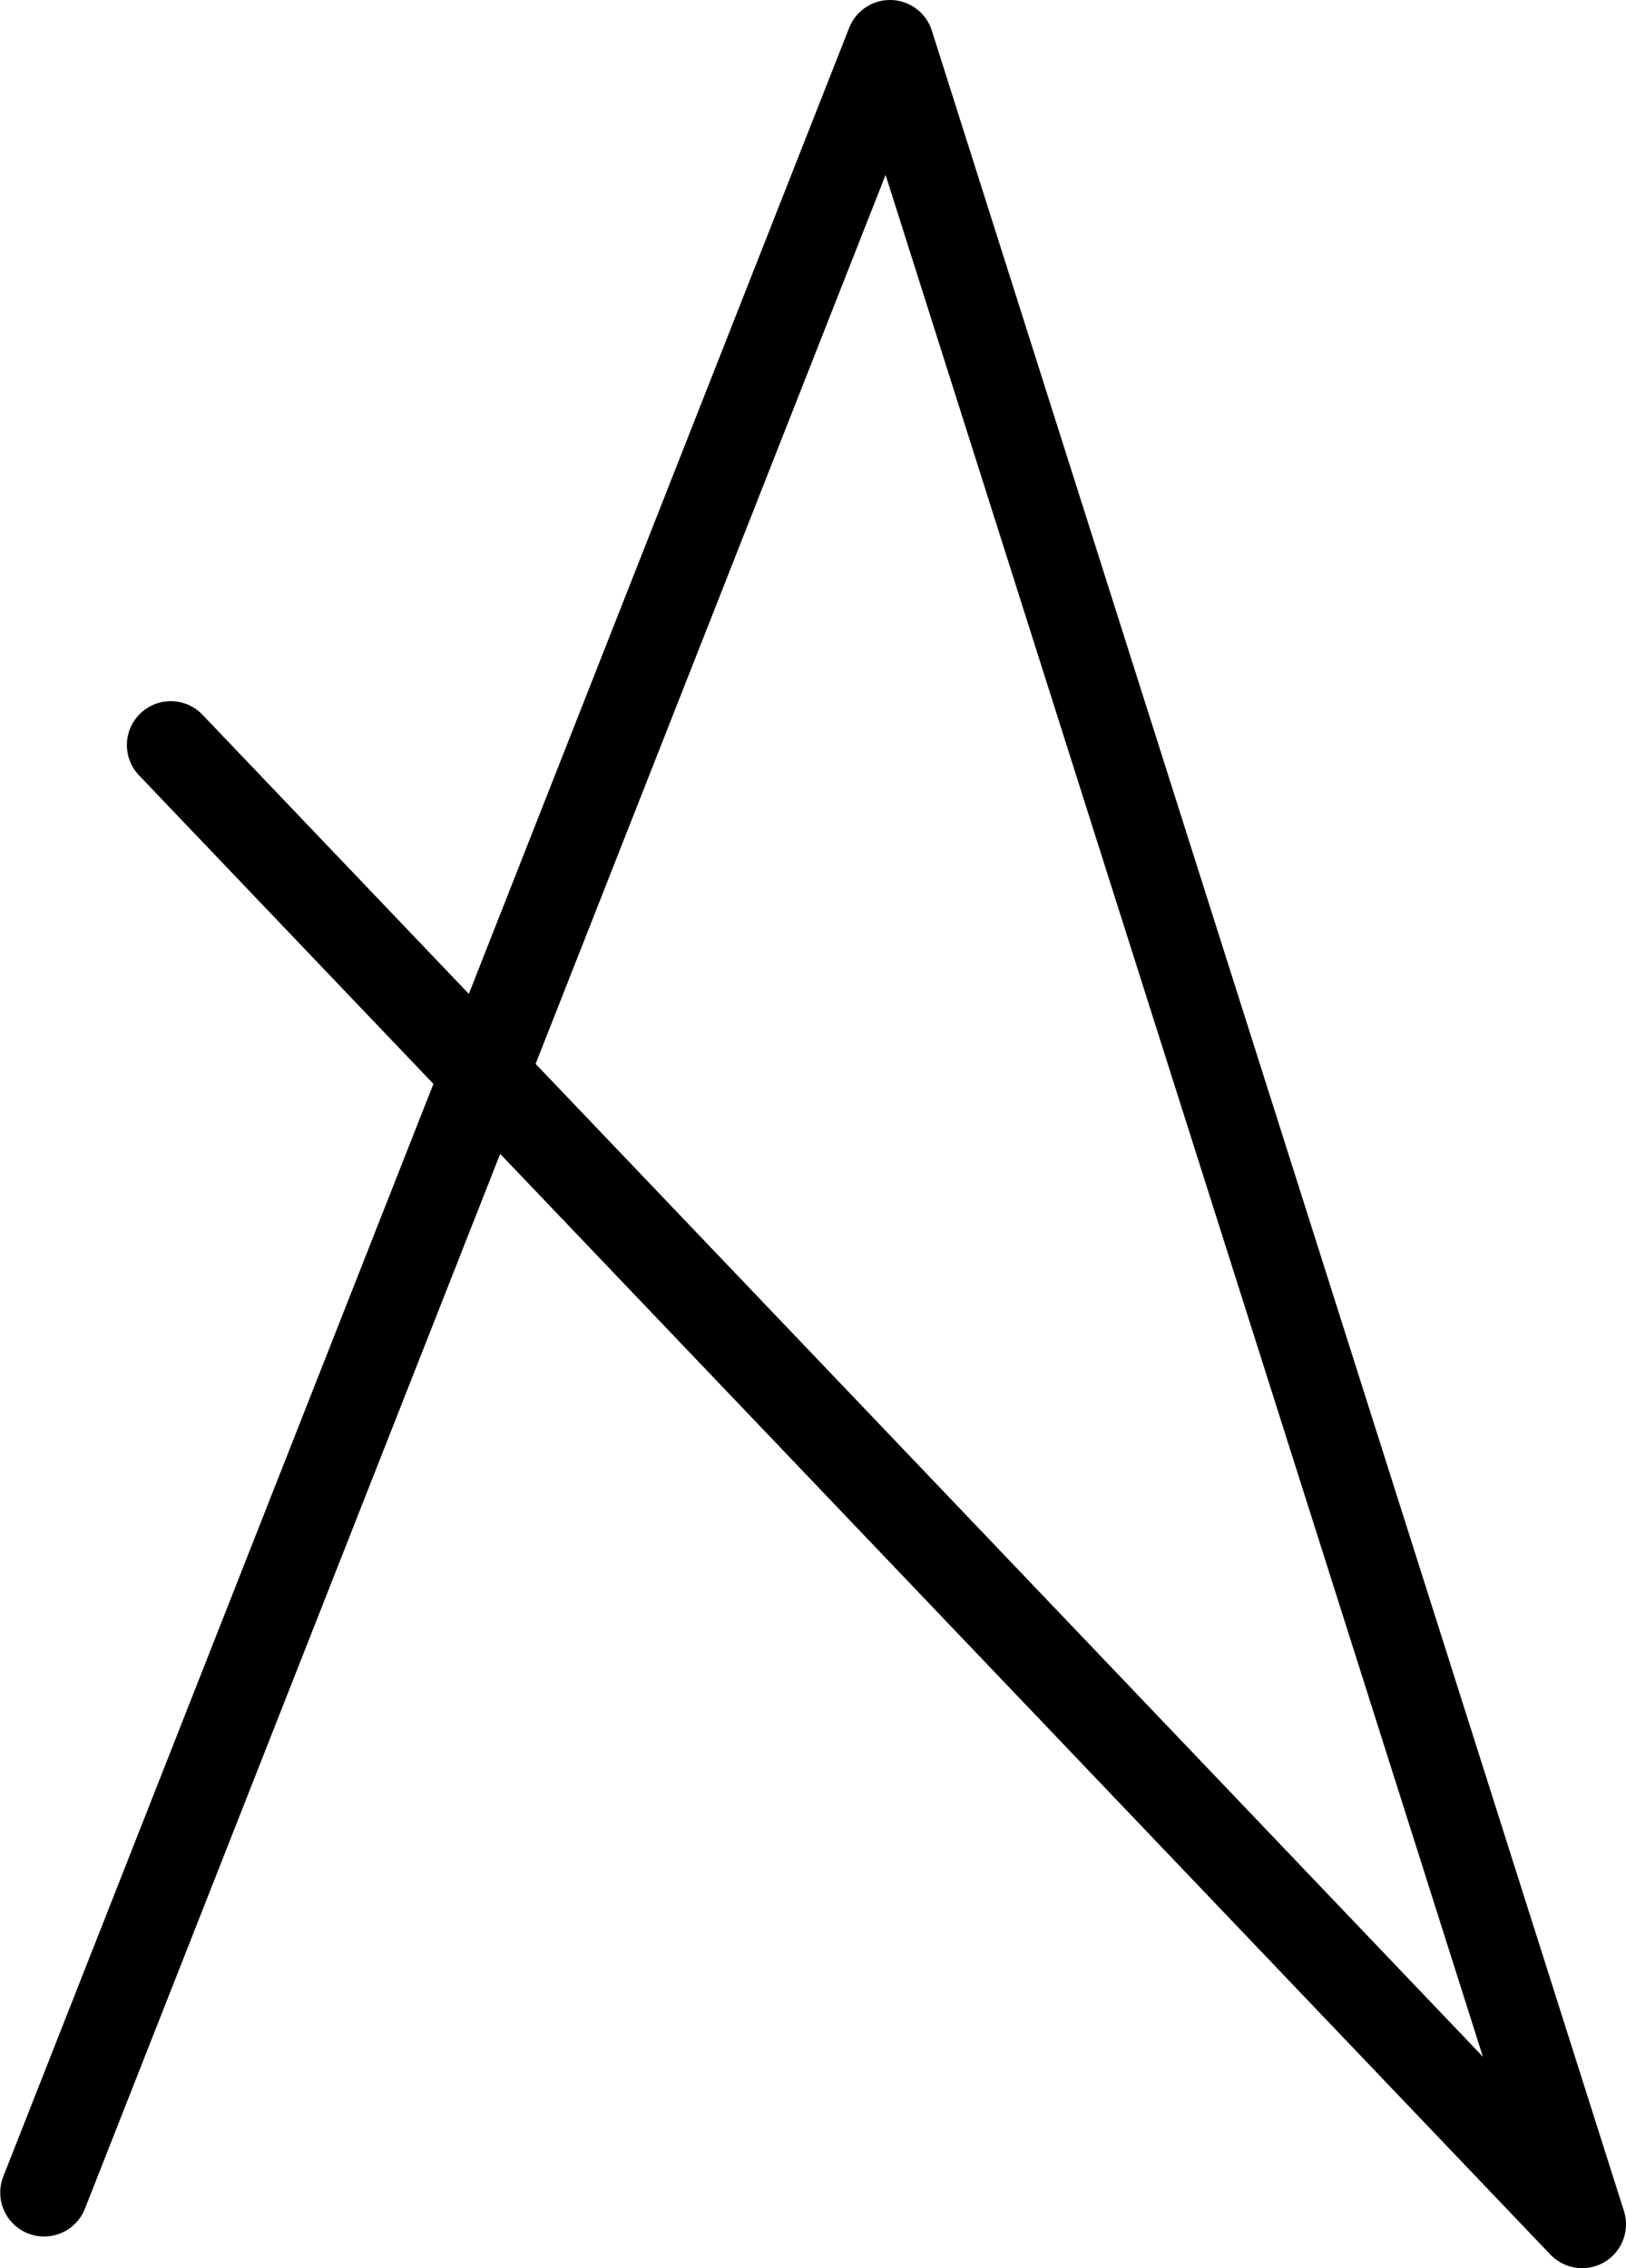<?xml version="1.0" encoding="UTF-8" standalone="no"?>
<!-- Created with Inkscape (http://www.inkscape.org/) -->

<svg
   xmlns:dc="http://purl.org/dc/elements/1.1/"
   xmlns:cc="http://creativecommons.org/ns#"
   xmlns:rdf="http://www.w3.org/1999/02/22-rdf-syntax-ns#"
   xmlns:svg="http://www.w3.org/2000/svg"
   xmlns="http://www.w3.org/2000/svg"
   xmlns:sodipodi="http://sodipodi.sourceforge.net/DTD/sodipodi-0.dtd"
   xmlns:inkscape="http://www.inkscape.org/namespaces/inkscape"
   width="50.722mm"
   height="70.752mm"
   viewBox="0 0 179.725 250.698"
   id="svg4188"
   version="1.1"
   inkscape:version="0.91 r13725"
   sodipodi:docname="herschel.svg">
  <defs
     id="defs4190" />
  <sodipodi:namedview
     id="base"
     pagecolor="#ffffff"
     bordercolor="#666666"
     borderopacity="1.0"
     inkscape:pageopacity="0.0"
     inkscape:pageshadow="2"
     inkscape:zoom="0.35"
     inkscape:cx="229.14821"
     inkscape:cy="-191.79402"
     inkscape:document-units="px"
     inkscape:current-layer="layer1"
     showgrid="false"
     inkscape:window-width="1629"
     inkscape:window-height="1026"
     inkscape:window-x="51"
     inkscape:window-y="24"
     inkscape:window-maximized="1"
     fit-margin-top="0"
     fit-margin-left="0"
     fit-margin-right="0"
     fit-margin-bottom="0" />
  <g
     inkscape:label="Layer 1"
     inkscape:groupmode="layer"
     id="layer1"
     transform="translate(-95.852,-89.871)">
    <path
       style="fill:none;fill-rule:evenodd;stroke:#000000;stroke-width:9.7;stroke-linecap:round;stroke-linejoin:round;stroke-miterlimit:4;stroke-dasharray:none;stroke-opacity:1"
       d="m 100.727,332.22 93.5,-237.5 76.5,241 -156,-163.5 0,0"
       id="path4158"
       inkscape:connector-curvature="0" />
  </g>
</svg>
